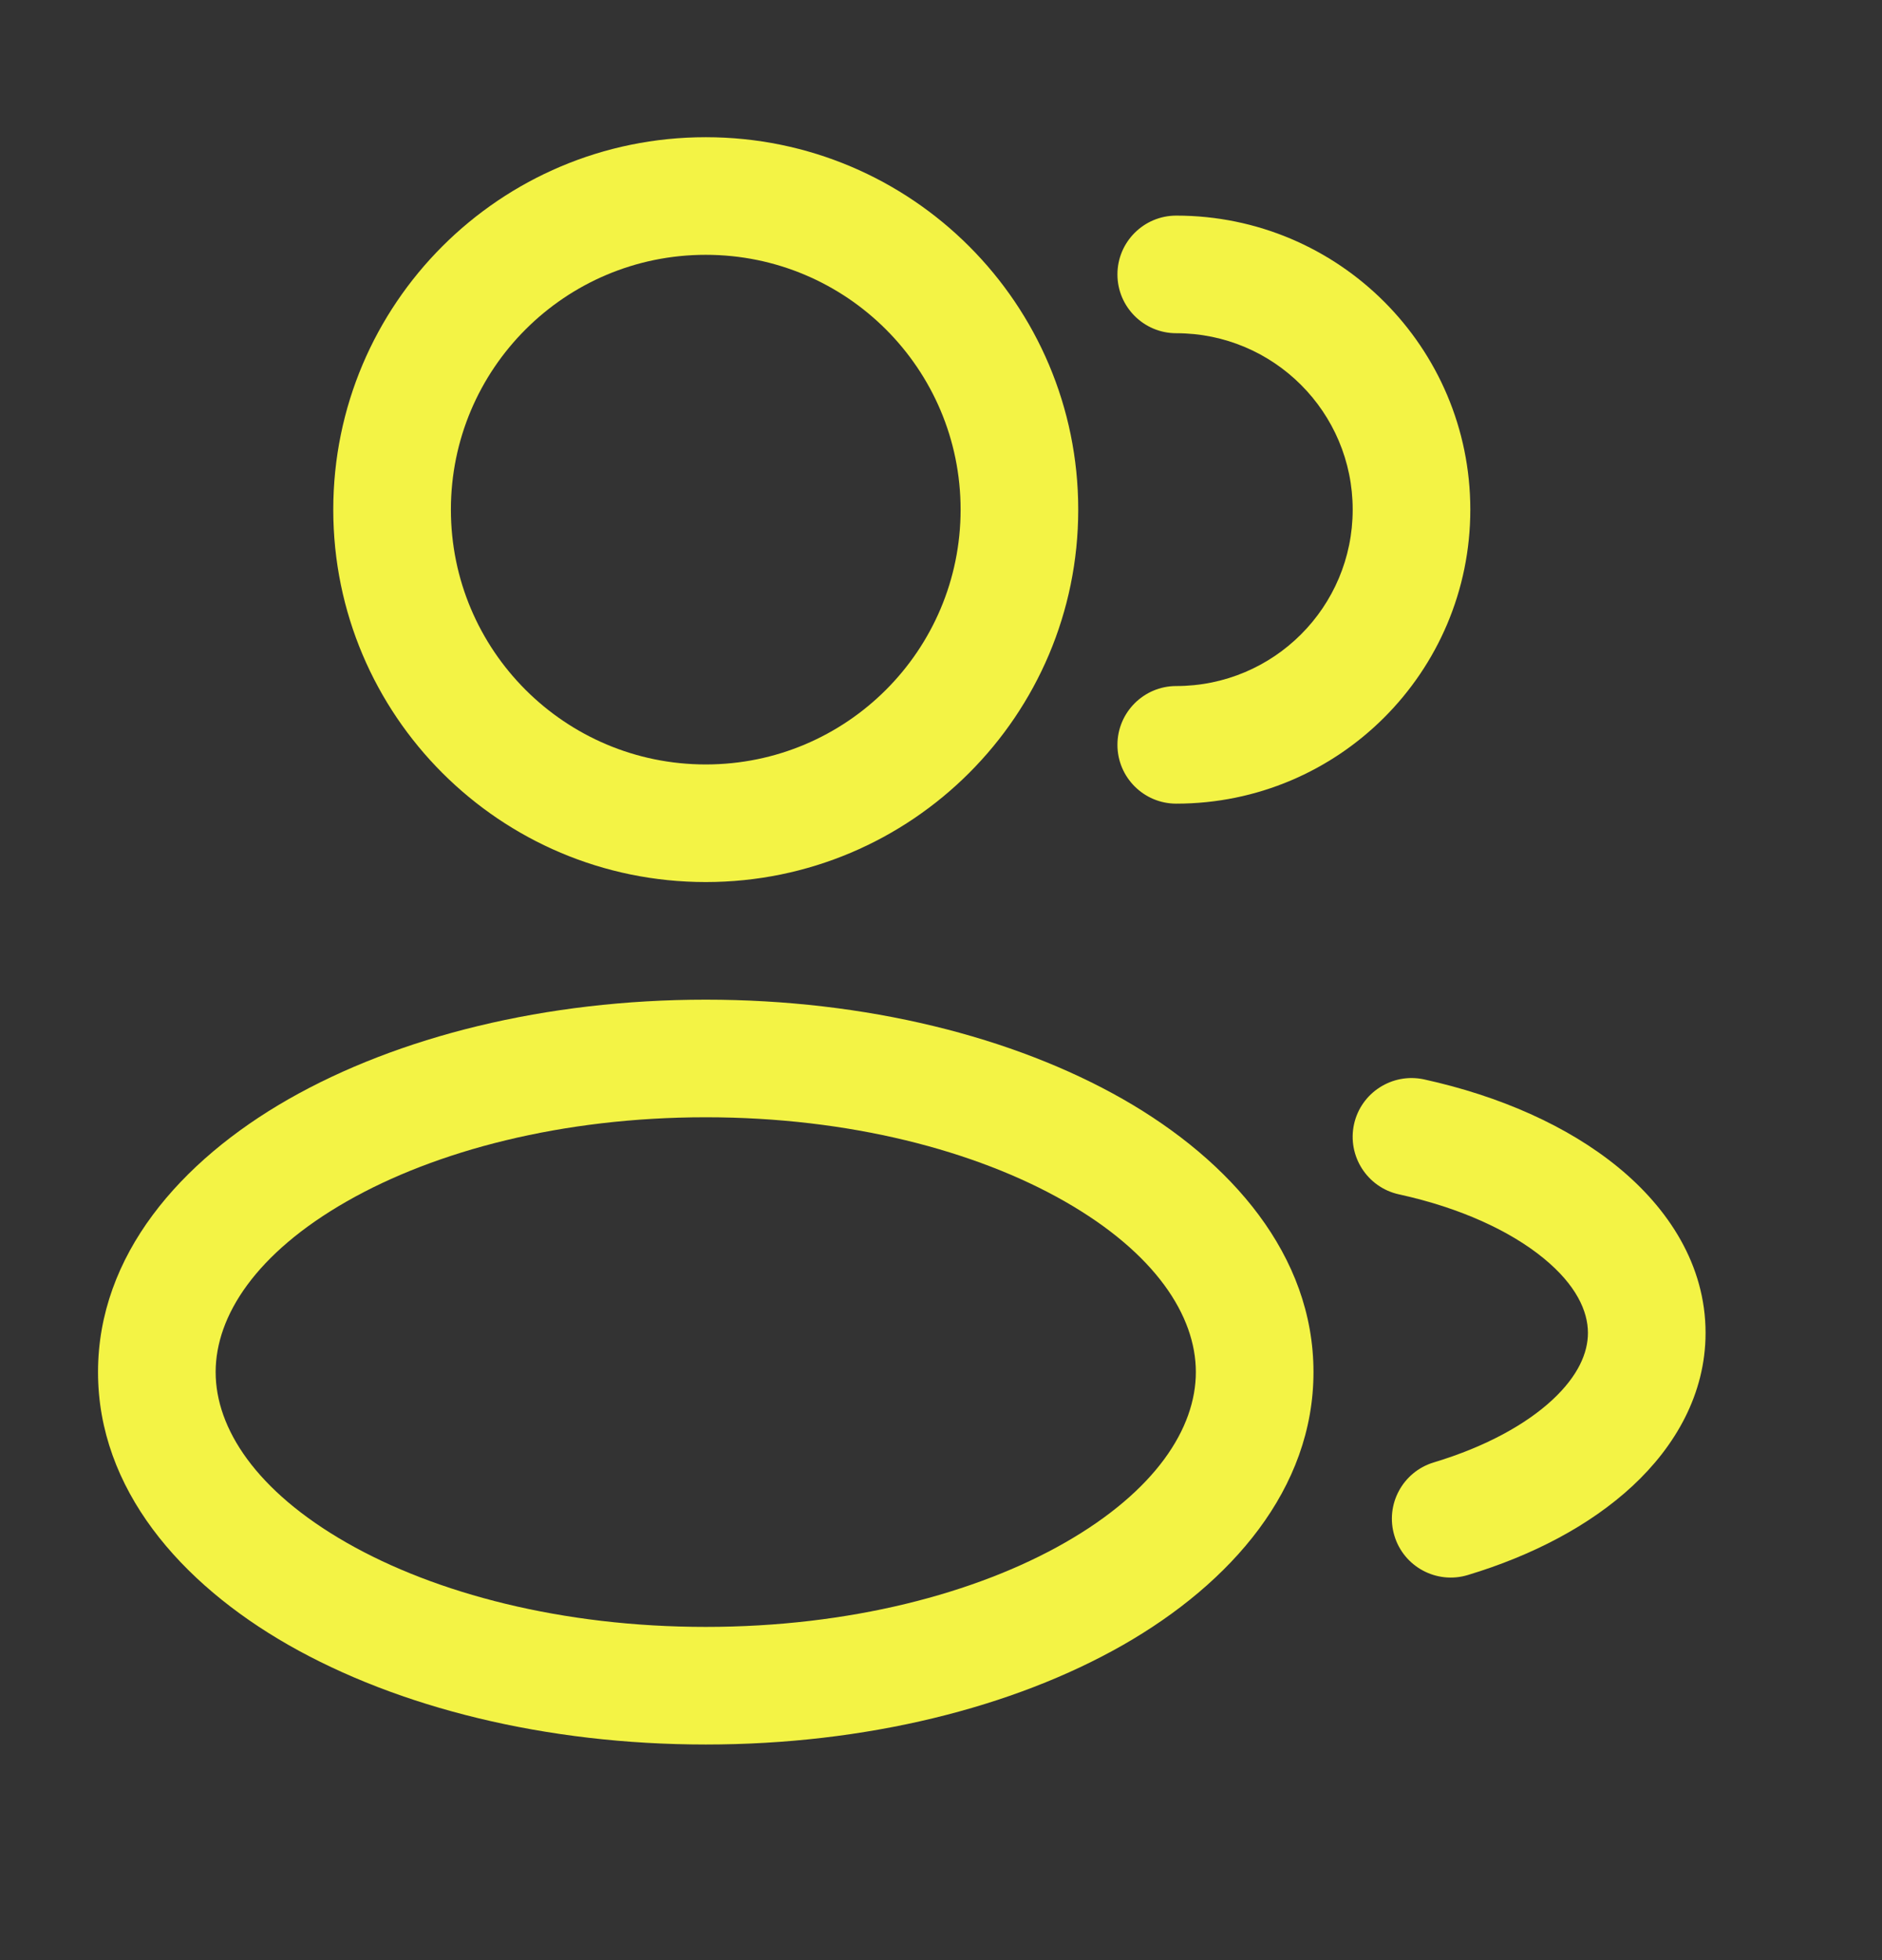 <svg width="24" height="25" viewBox="0 0 24 25" fill="none" xmlns="http://www.w3.org/2000/svg">
<rect x="0" y="0" width="24" height="25" fill="#333333" stroke="none"/>
<path fill-rule="evenodd" clip-rule="evenodd" d="M9 1.75C6.377 1.75 4.25 3.877 4.25 6.5C4.25 9.123 6.377 11.25 9 11.25C11.623 11.25 13.75 9.123 13.75 6.5C13.75 3.877 11.623 1.75 9 1.75ZM5.75 6.5C5.75 4.705 7.205 3.25 9 3.25C10.795 3.25 12.25 4.705 12.25 6.5C12.25 8.295 10.795 9.75 9 9.75C7.205 9.75 5.75 8.295 5.75 6.5Z" fill="#F3F345"/>
<path d="M15 2.75C14.586 2.75 14.25 3.086 14.25 3.5C14.25 3.914 14.586 4.25 15 4.25C16.243 4.25 17.25 5.257 17.25 6.5C17.25 7.743 16.243 8.75 15 8.75C14.586 8.75 14.25 9.086 14.25 9.5C14.25 9.914 14.586 10.25 15 10.25C17.071 10.25 18.75 8.571 18.75 6.5C18.75 4.429 17.071 2.75 15 2.75Z" fill="#F3F345"/>
<path fill-rule="evenodd" clip-rule="evenodd" d="M3.678 14.02C5.078 13.221 6.961 12.75 9 12.75C11.039 12.75 12.922 13.221 14.322 14.02C15.7 14.808 16.75 16.01 16.75 17.5C16.75 18.99 15.7 20.192 14.322 20.98C12.922 21.779 11.039 22.25 9 22.25C6.961 22.25 5.078 21.779 3.678 20.98C2.3 20.192 1.25 18.99 1.25 17.5C1.25 16.01 2.3 14.808 3.678 14.02ZM4.422 15.323C3.267 15.983 2.75 16.781 2.75 17.5C2.75 18.219 3.267 19.017 4.422 19.677C5.556 20.325 7.173 20.75 9 20.75C10.827 20.75 12.444 20.325 13.578 19.677C14.733 19.017 15.25 18.219 15.25 17.5C15.25 16.781 14.733 15.983 13.578 15.323C12.444 14.675 10.827 14.25 9 14.25C7.173 14.25 5.556 14.675 4.422 15.323Z" fill="#F3F345"/>
<path d="M18.161 13.767C17.756 13.679 17.356 13.935 17.267 14.339C17.179 14.744 17.435 15.144 17.839 15.233C18.632 15.406 19.265 15.705 19.683 16.047C20.101 16.389 20.25 16.724 20.25 17C20.25 17.251 20.129 17.545 19.797 17.854C19.462 18.165 18.948 18.452 18.284 18.652C17.887 18.772 17.662 19.19 17.782 19.587C17.901 19.983 18.32 20.208 18.716 20.089C19.539 19.841 20.274 19.458 20.818 18.953C21.364 18.446 21.75 17.779 21.75 17C21.75 16.135 21.276 15.412 20.633 14.886C19.989 14.359 19.122 13.978 18.161 13.767Z" fill="#F3F345"/>
</svg>
